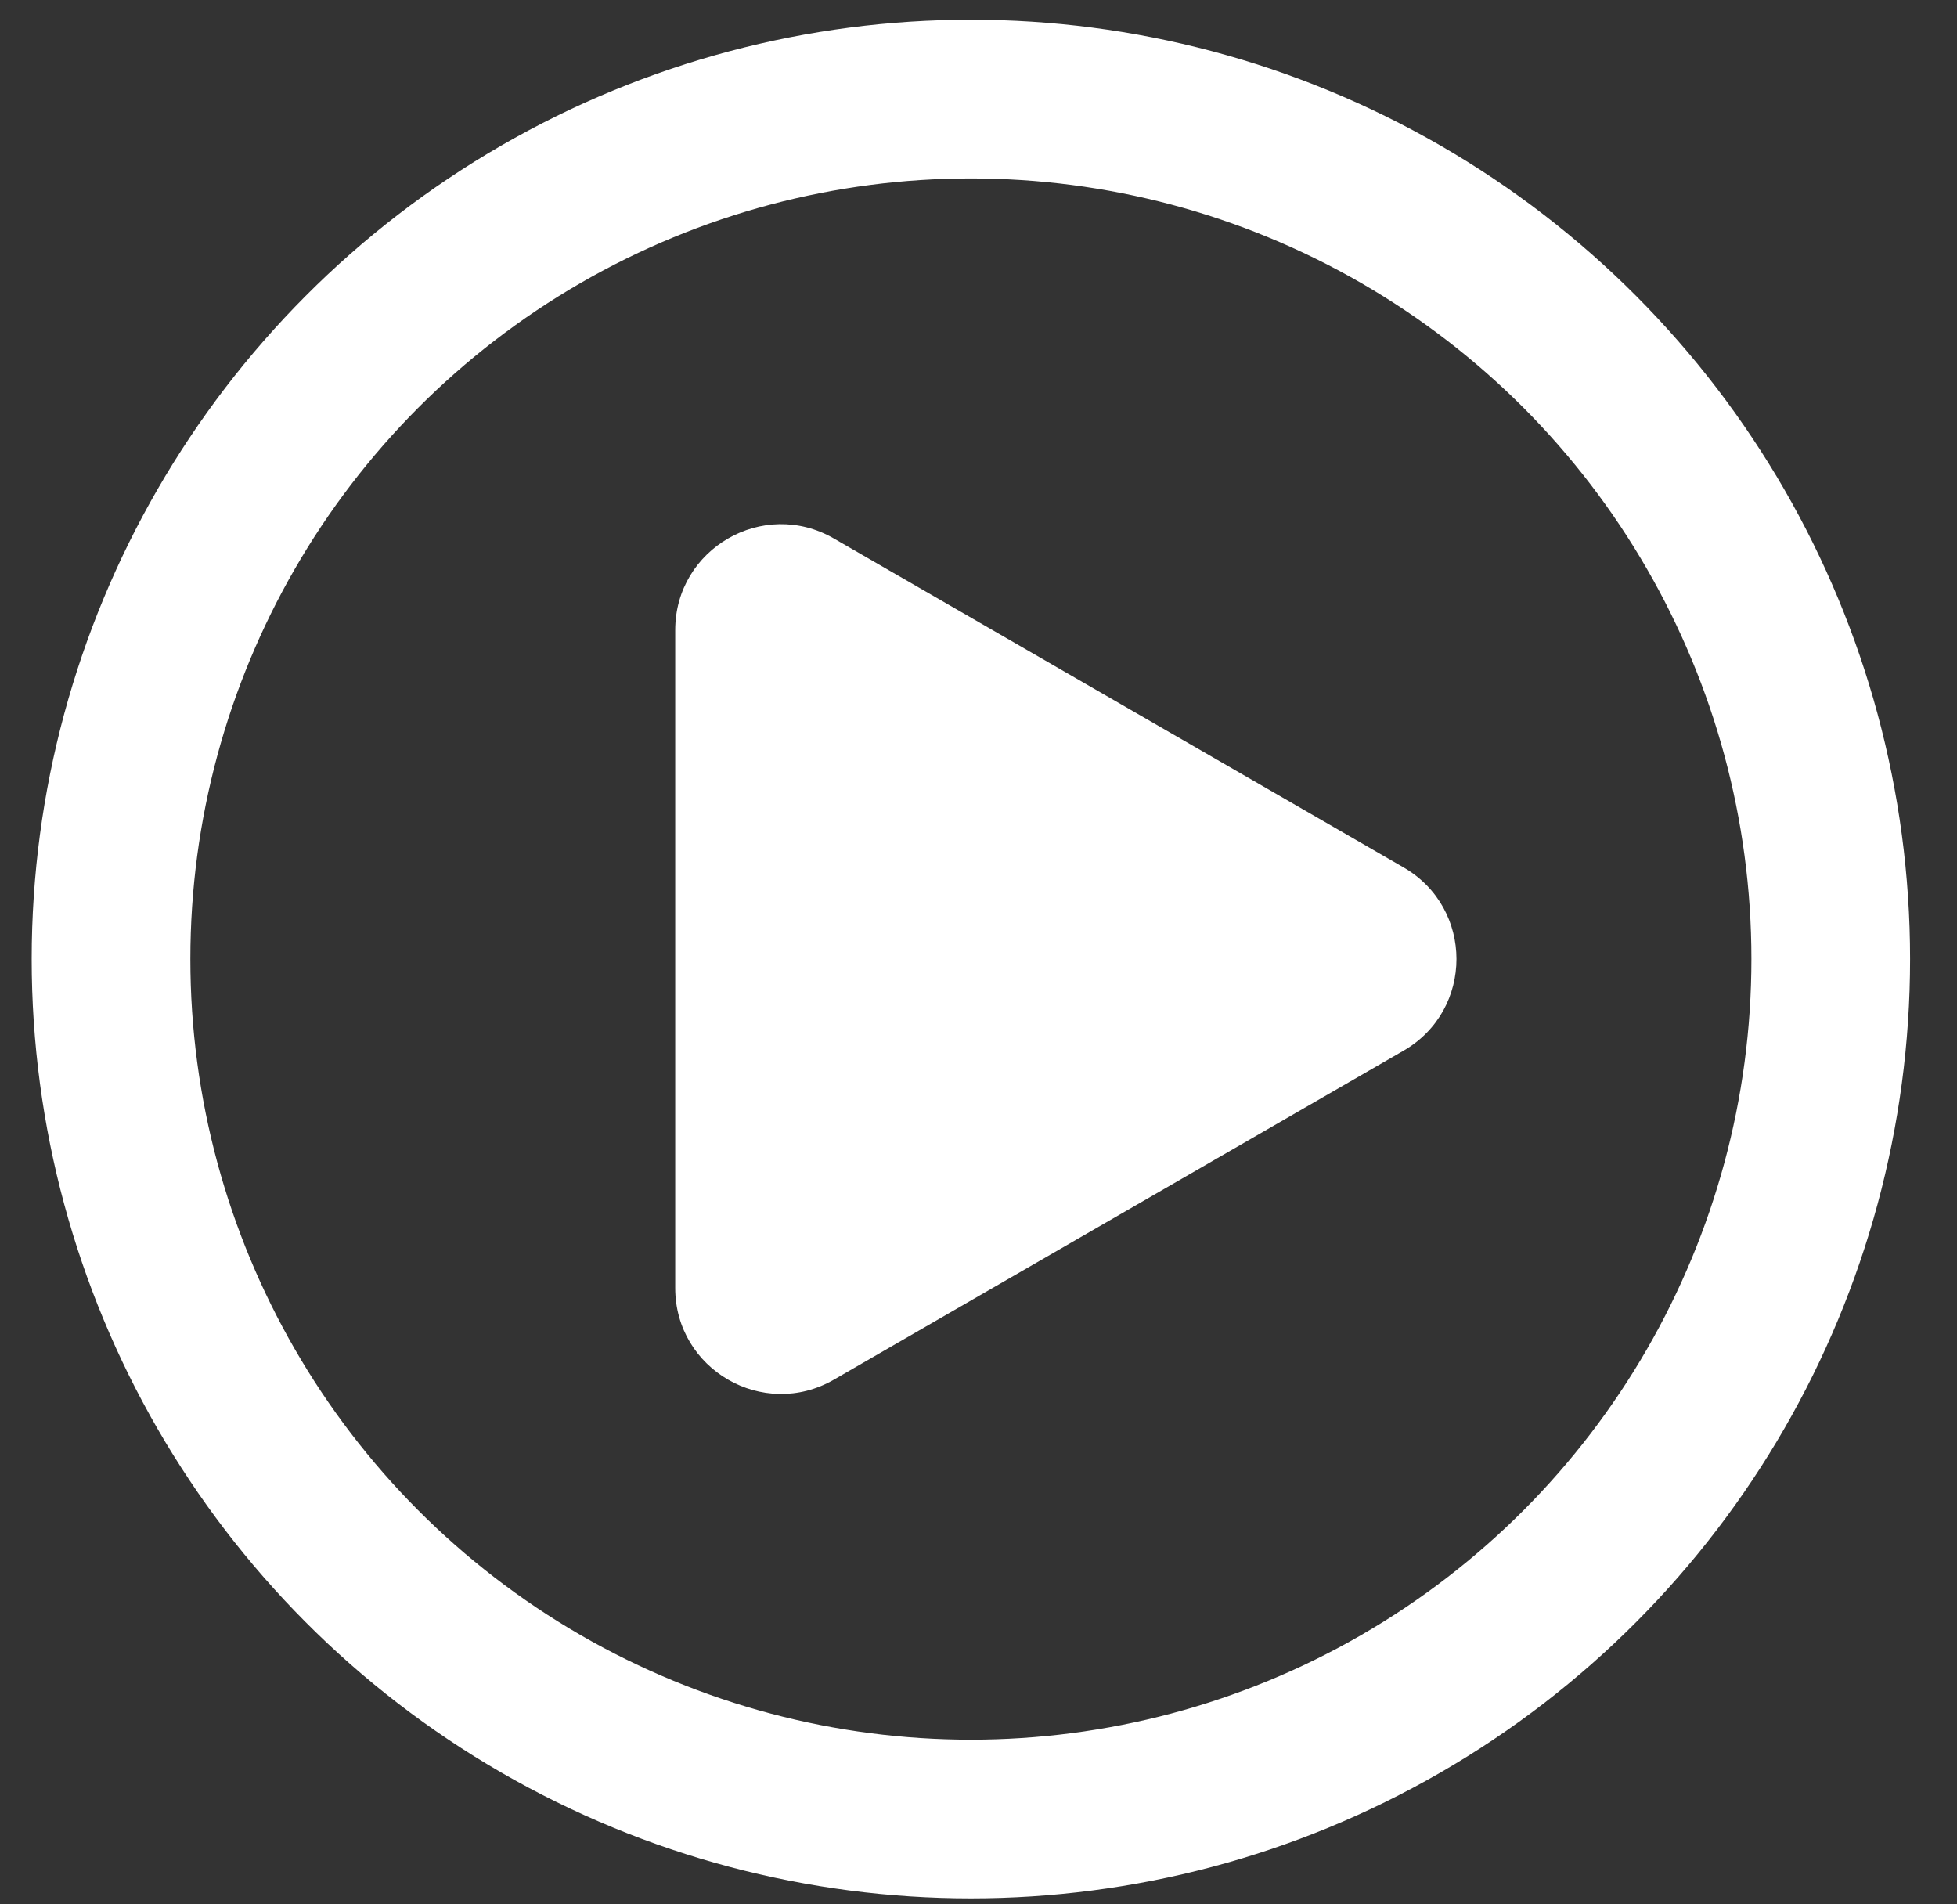 <svg width="37" height="36" viewBox="0 0 37 36" fill="none" xmlns="http://www.w3.org/2000/svg">
<rect x="0" y="0" width="37" height="36" fill="#333333" stroke="none"/>
<path d="M26.537 16.398C27.87 17.168 27.87 19.092 26.537 19.862L15.766 26.081C14.432 26.851 12.766 25.888 12.766 24.349L12.766 11.912C12.766 10.372 14.432 9.41 15.766 10.18L26.537 16.398Z" fill="white"/>
<circle cx="18.356" cy="18.13" r="16.257" stroke="white" stroke-width="3"/>
</svg>
